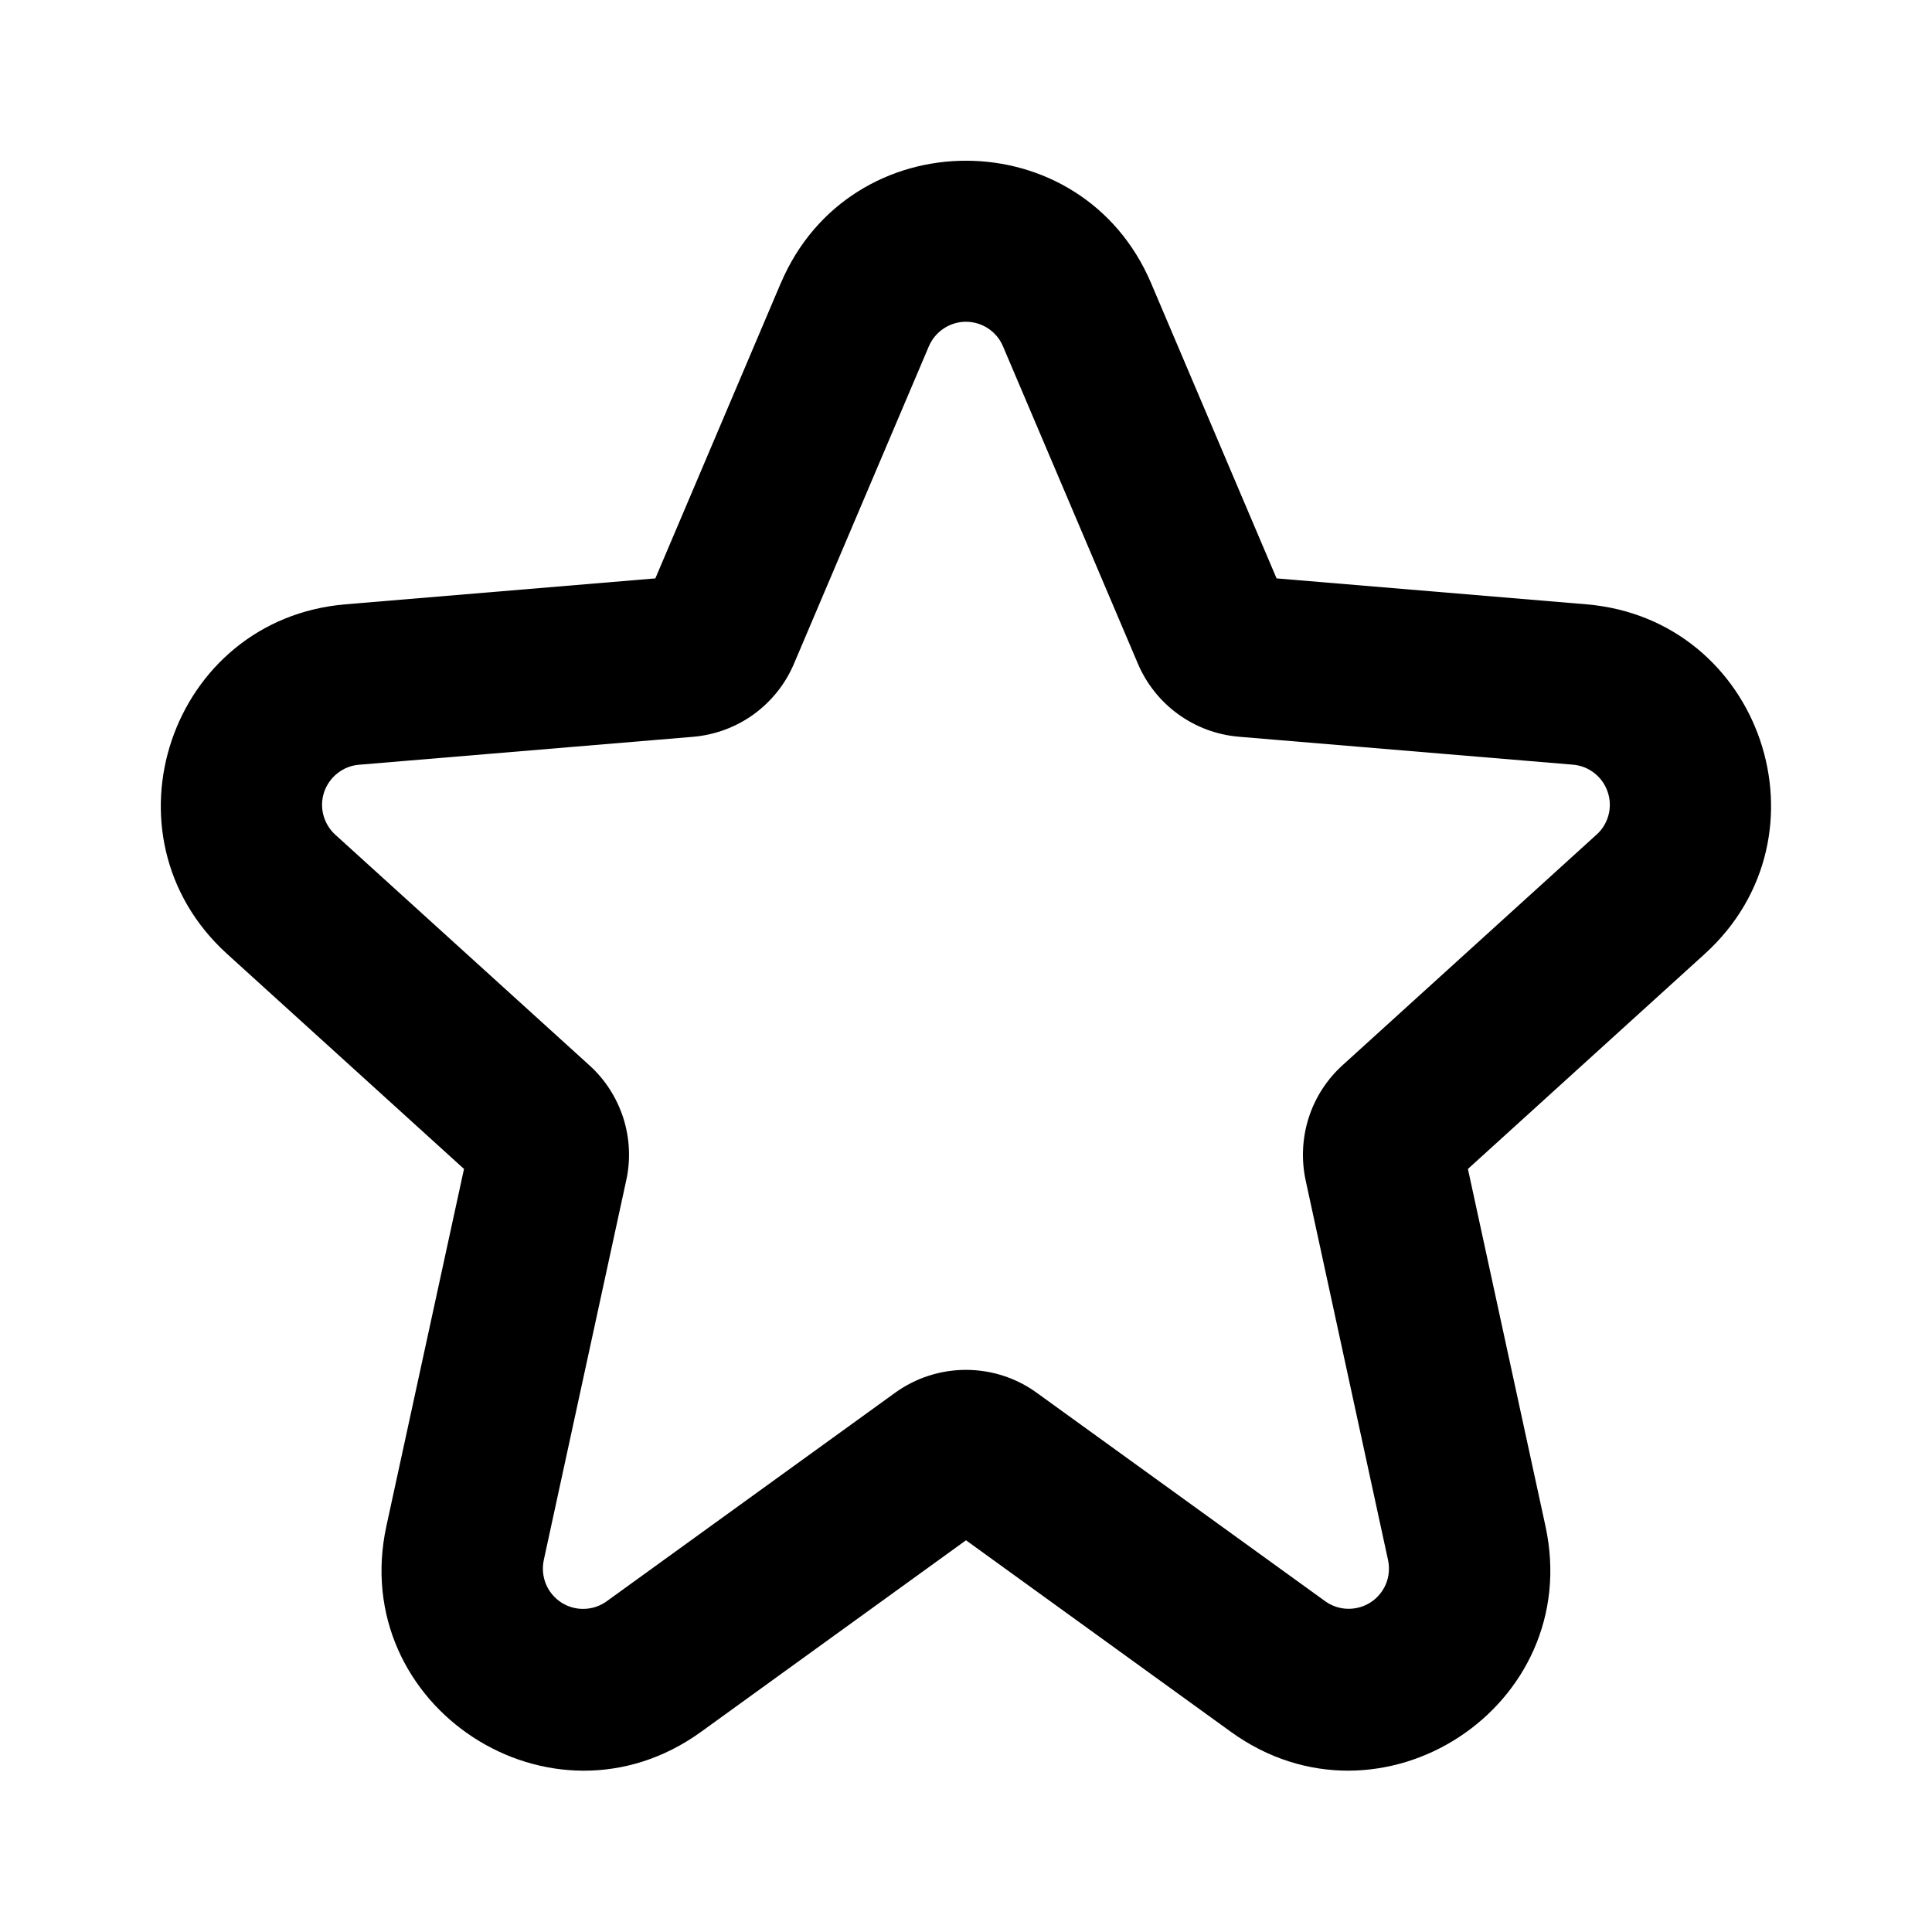<svg viewBox="0 0 24 24" fill="none" xmlns="http://www.w3.org/2000/svg">
<path fill-rule="evenodd" clip-rule="evenodd" d="M9.699 3.519C10.561 1.489 13.438 1.489 14.3 3.519L15.858 7.185L19.706 7.507C21.883 7.69 22.796 10.381 21.177 11.85L18.235 14.521L19.198 18.957C19.685 21.198 17.148 22.857 15.29 21.513L12 19.134L8.708 21.514C6.85 22.857 4.314 21.198 4.8 18.957L5.764 14.521L2.821 11.85C1.203 10.381 2.115 7.69 4.292 7.507L8.141 7.185L9.698 3.52L9.699 3.519ZM12.459 4.301C12.421 4.211 12.357 4.134 12.275 4.08C12.193 4.026 12.097 3.997 11.999 3.997C11.901 3.997 11.806 4.026 11.724 4.08C11.642 4.134 11.578 4.211 11.539 4.301L9.863 8.245C9.757 8.496 9.583 8.714 9.362 8.874C9.141 9.034 8.88 9.13 8.608 9.153L4.459 9.5C4.362 9.508 4.27 9.544 4.193 9.605C4.116 9.665 4.059 9.746 4.027 9.838C3.996 9.93 3.992 10.03 4.017 10.124C4.042 10.219 4.093 10.304 4.165 10.369L7.322 13.234C7.518 13.411 7.662 13.637 7.743 13.888C7.823 14.139 7.836 14.407 7.779 14.664L6.755 19.38C6.734 19.479 6.743 19.582 6.781 19.676C6.819 19.769 6.885 19.849 6.97 19.905C7.054 19.96 7.154 19.989 7.255 19.986C7.356 19.984 7.454 19.951 7.536 19.892L11.12 17.301C11.376 17.116 11.684 17.017 11.999 17.017C12.315 17.017 12.623 17.116 12.878 17.301L16.462 19.891C16.544 19.95 16.642 19.983 16.743 19.985C16.844 19.987 16.943 19.959 17.028 19.904C17.112 19.849 17.178 19.769 17.217 19.676C17.255 19.583 17.264 19.48 17.243 19.381L16.219 14.662C16.164 14.405 16.177 14.137 16.257 13.886C16.337 13.635 16.482 13.41 16.677 13.233L19.833 10.368C19.906 10.303 19.957 10.218 19.982 10.123C20.006 10.029 20.003 9.929 19.971 9.837C19.94 9.745 19.883 9.664 19.806 9.604C19.729 9.543 19.637 9.507 19.539 9.499L15.39 9.152C15.118 9.129 14.858 9.033 14.637 8.873C14.415 8.713 14.242 8.495 14.135 8.244L12.459 4.301Z" fill="black"/>
</svg>
